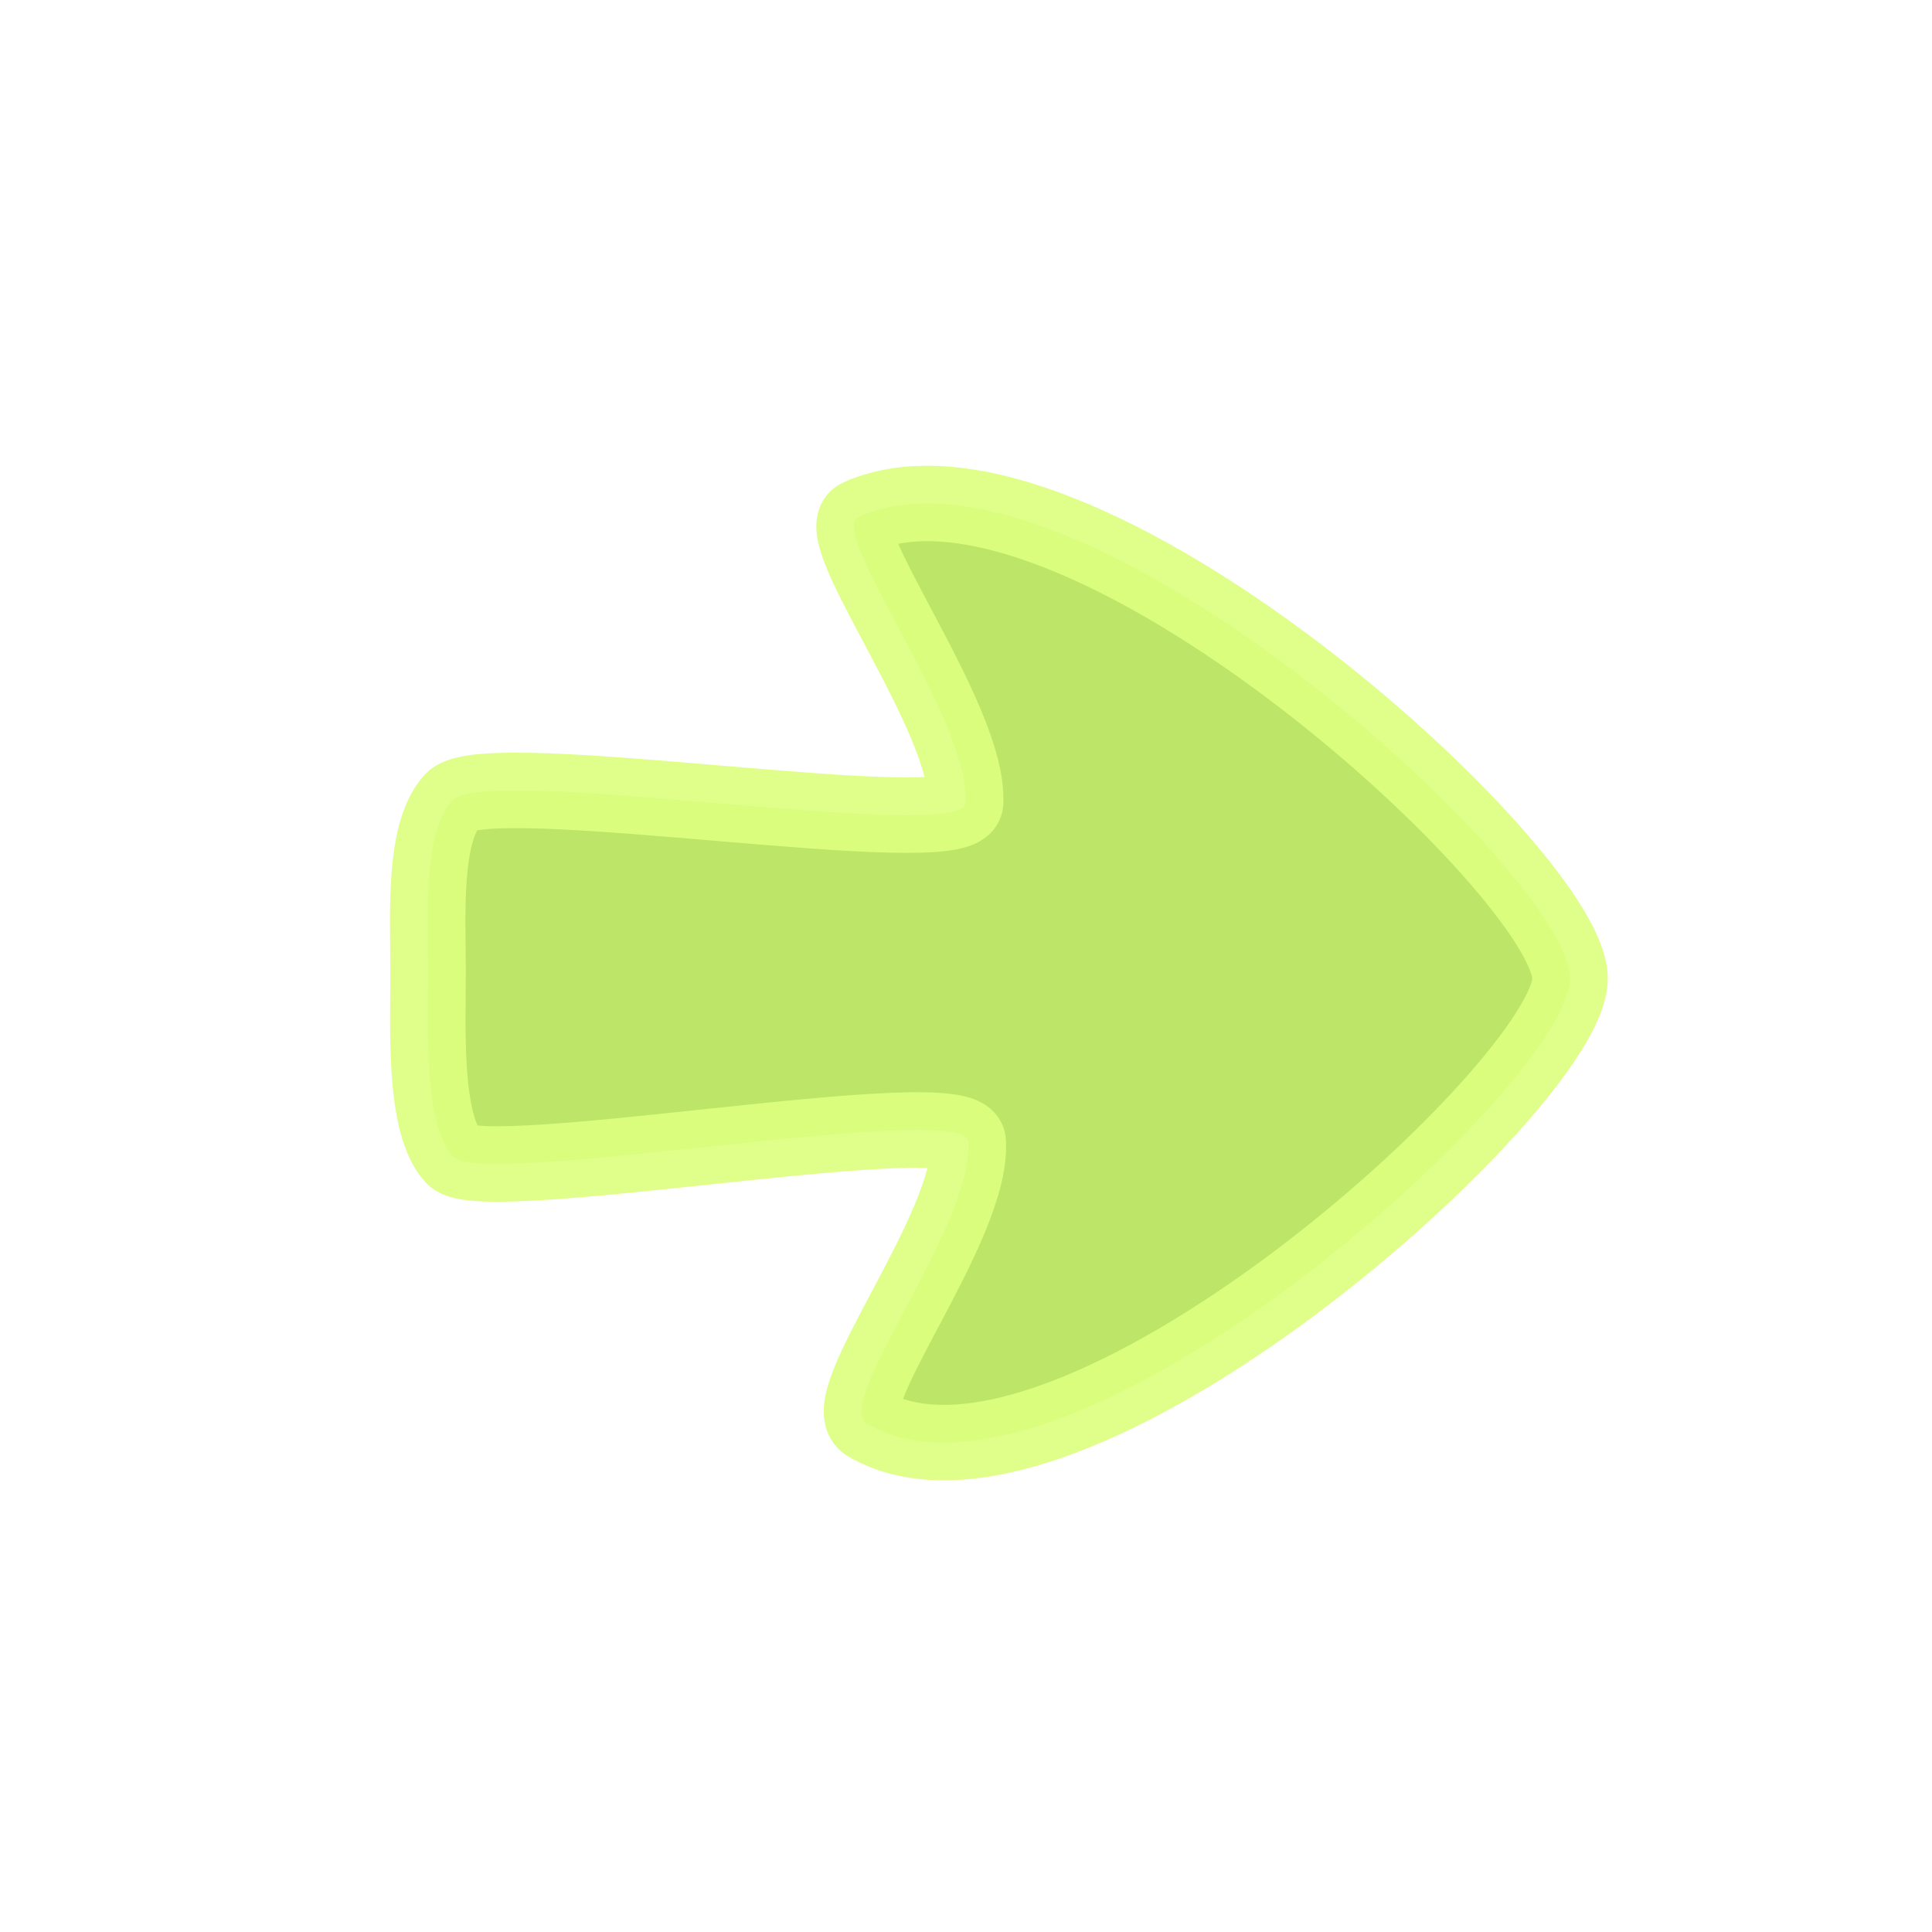 <?xml version="1.0" encoding="UTF-8" standalone="no"?>
<!-- Created with Inkscape (http://www.inkscape.org/) -->

<svg
   xmlns:dc="http://purl.org/dc/elements/1.1/"
   xmlns:cc="http://creativecommons.org/ns#"
   xmlns:rdf="http://www.w3.org/1999/02/22-rdf-syntax-ns#"
   xmlns:svg="http://www.w3.org/2000/svg"
   xmlns="http://www.w3.org/2000/svg"
   xmlns:sodipodi="http://sodipodi.sourceforge.net/DTD/sodipodi-0.dtd"
   xmlns:inkscape="http://www.inkscape.org/namespaces/inkscape"
   width="128"
   height="128"
   id="svg2"
   version="1.1"
   inkscape:version="0.48.0 r9654"
   sodipodi:docname="levelselectarrows.svg"
   inkscape:export-filename="C:\Dev\Litha Engine\projects\Puzzle\media\arrow_right.png"
   inkscape:export-xdpi="90"
   inkscape:export-ydpi="90">
  <defs
     id="defs4">
    <filter
       color-interpolation-filters="sRGB"
       inkscape:collect="always"
       id="filter3901-7"
       x="-0.11"
       width="1.221"
       y="-0.135"
       height="1.27">
      <feGaussianBlur
         inkscape:collect="always"
         stdDeviation="3.481"
         id="feGaussianBlur3903-1" />
    </filter>
  </defs>
  <sodipodi:namedview
     id="base"
     pagecolor="#ffffff"
     bordercolor="#666666"
     borderopacity="1.0"
     inkscape:pageopacity="0.0"
     inkscape:pageshadow="2"
     inkscape:zoom="5.6568542"
     inkscape:cx="73.522781"
     inkscape:cy="59.092277"
     inkscape:document-units="px"
     inkscape:current-layer="layer1"
     showgrid="false"
     inkscape:window-width="1280"
     inkscape:window-height="744"
     inkscape:window-x="-4"
     inkscape:window-y="-4"
     inkscape:window-maximized="1" />
  <g
     inkscape:label="Layer 1"
     inkscape:groupmode="layer"
     id="layer1"
     transform="translate(0,-924.362)">
    <path
       style="opacity:0.919;fill:#b8e35a;fill-opacity:1;stroke:#ddff80;stroke-width:5;stroke-linecap:butt;stroke-linejoin:miter;stroke-miterlimit:4;stroke-opacity:1;stroke-dasharray:none"
       d="m 56.904,958.601 c 14.264,-6.373 47.116,23.596 47.116,30.592 0,6.996 -33.405,37.194 -46.569,29.5 -2.352,-1.375 7.071,-13.09 6.695,-18.7 -0.188,-2.805 -32.129,3.141 -34.105,1.019 -2.034,-2.184 -1.667,-8.758 -1.679,-12.441 -0.012,-3.683 -0.332,-9.037 1.604,-11.182 2.221,-2.46 33.857,2.947 34.005,0.155 0.296,-5.585 -9.241,-17.973 -7.068,-18.943 z"
       id="path2985"
       inkscape:connector-curvature="0"
       sodipodi:nodetypes="szsssssss"
       inkscape:export-xdpi="90"
       inkscape:export-ydpi="90" />
    <path
       style="fill:#b8e35a;fill-opacity:1;stroke:#ddff80;stroke-width:2.704;stroke-linecap:butt;stroke-linejoin:miter;stroke-miterlimit:4;stroke-opacity:1;stroke-dasharray:none"
       d="m -92.954,899.165 c 14.231,-6.447 35.509,20.024 35.509,30.592 0,10.568 -20.867,35.316 -34.962,29.5 -3.045,-1.257 -2.875,-59.037 -0.546,-60.092 z"
       id="path2985-8"
       inkscape:connector-curvature="0"
       sodipodi:nodetypes="szss"
       inkscape:export-xdpi="90"
       inkscape:export-ydpi="90" />
    <path
       style="opacity:0.919;fill:#b8e35a;fill-opacity:1;stroke:#ddff80;stroke-width:2.704;stroke-linecap:butt;stroke-linejoin:miter;stroke-miterlimit:4;stroke-opacity:1;stroke-dasharray:none"
       d="m -95.001,986.661 c 14.231,-6.447 47.116,23.596 47.116,30.592 0,6.996 -32.474,35.317 -46.569,29.5 -0.761,-0.314 7.071,-13.09 6.695,-18.7 -0.188,-2.805 -33.123,2 -34.105,1.02 -0.875,-0.875 -1.667,-8.758 -1.679,-12.441 -0.012,-3.683 0.768,-10.406 1.604,-11.182 0.954,-0.885 33.857,2.947 34.005,0.155 0.296,-5.585 -7.65,-18.68 -7.068,-18.943 z"
       id="path2985-86"
       inkscape:connector-curvature="0"
       sodipodi:nodetypes="szsssssss"
       inkscape:export-xdpi="90"
       inkscape:export-ydpi="90" />
    <path
       style="opacity:0.865;fill:none;stroke:#90b433;stroke-width:8;stroke-miterlimit:4;stroke-opacity:1;stroke-dasharray:none;filter:url(#filter3901-7)"
       d="m -102.287,1115.376 c 14.231,-6.447 47.116,23.596 47.116,30.592 0,6.996 -32.474,35.317 -46.569,29.5 -0.761,-0.314 7.071,-13.09 6.695,-18.7 -0.188,-2.805 -33.123,2 -34.105,1.019 -0.875,-0.875 -1.667,-8.758 -1.679,-12.441 -0.012,-3.683 0.768,-10.406 1.604,-11.182 0.954,-0.885 33.857,2.947 34.005,0.155 0.296,-5.585 -7.65,-18.68 -7.068,-18.943 z"
       id="path2985-2-6"
       inkscape:connector-curvature="0"
       sodipodi:nodetypes="szsssssss"
       inkscape:export-xdpi="90"
       inkscape:export-ydpi="90" />
    <path
       style="opacity:0.919;fill:#b8e35a;fill-opacity:1;stroke:#ddff80;stroke-width:5;stroke-linecap:butt;stroke-linejoin:miter;stroke-miterlimit:4;stroke-opacity:1;stroke-dasharray:none"
       d="m -102.261,1115.24 c 14.231,-6.447 47.116,23.596 47.116,30.592 0,6.996 -32.474,35.317 -46.569,29.5 -0.761,-0.314 7.071,-13.09 6.695,-18.7 -0.188,-2.805 -33.123,2 -34.105,1.02 -0.875,-0.875 -1.667,-8.758 -1.679,-12.441 -0.012,-3.683 0.768,-10.406 1.604,-11.182 0.954,-0.885 33.857,2.947 34.005,0.155 0.296,-5.585 -7.65,-18.68 -7.068,-18.944 z"
       id="path2985-24"
       inkscape:connector-curvature="0"
       sodipodi:nodetypes="szsssssss"
       inkscape:export-xdpi="90"
       inkscape:export-ydpi="90" />
    <path
       style="opacity:0.919;fill:#b8e35a;fill-opacity:1;stroke:#ddff80;stroke-width:5;stroke-linecap:butt;stroke-linejoin:miter;stroke-miterlimit:4;stroke-opacity:1;stroke-dasharray:none"
       d="m 42.332,1153.898 c 14.231,-6.447 47.116,23.596 47.116,30.592 0,6.996 -32.474,35.317 -46.569,29.5 -0.761,-0.314 7.071,-13.09 6.695,-18.7 -0.188,-2.805 -33.123,2 -34.105,1.02 -0.875,-0.875 -1.667,-8.758 -1.679,-12.441 -0.012,-3.683 0.768,-10.406 1.604,-11.182 0.954,-0.885 33.857,2.947 34.005,0.155 0.296,-5.585 -7.65,-18.68 -7.068,-18.943 z"
       id="path2985-1"
       inkscape:connector-curvature="0"
       sodipodi:nodetypes="szsssssss"
       inkscape:export-xdpi="90"
       inkscape:export-ydpi="90" />
  </g>
</svg>
